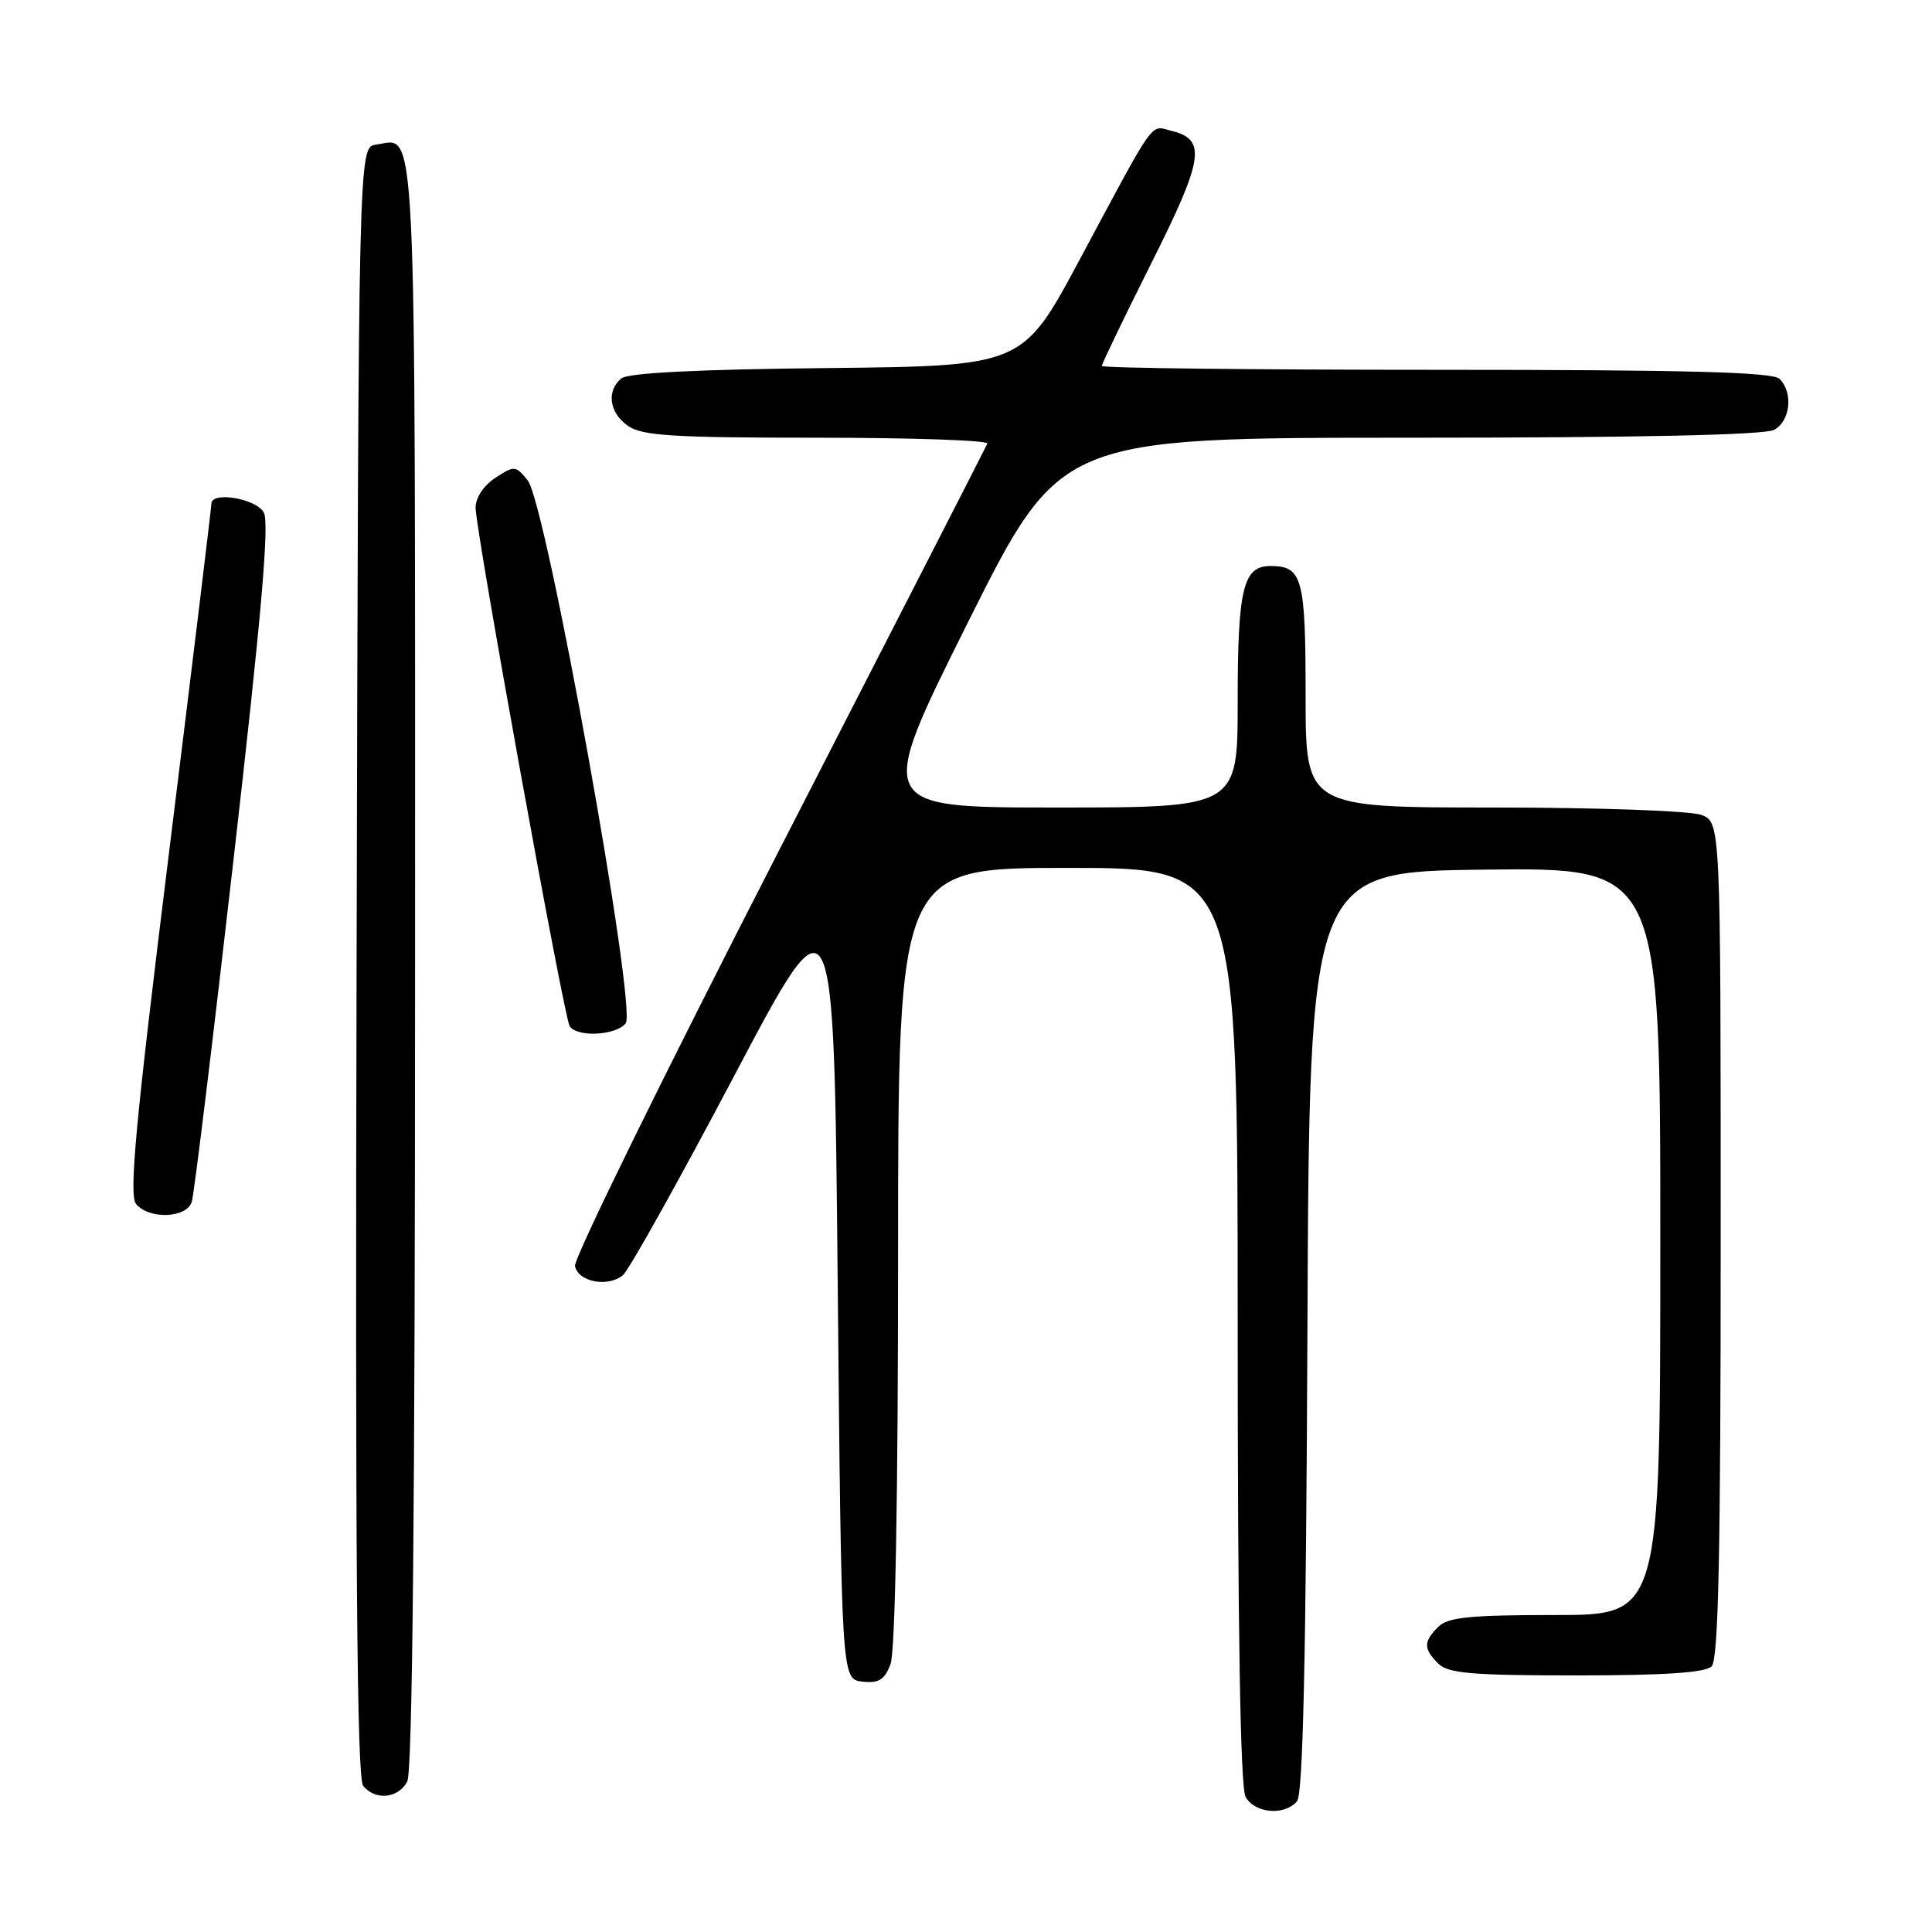 <?xml version="1.0" encoding="UTF-8" standalone="no"?>
<!DOCTYPE svg PUBLIC "-//W3C//DTD SVG 1.1//EN" "http://www.w3.org/Graphics/SVG/1.1/DTD/svg11.dtd" >
<svg xmlns="http://www.w3.org/2000/svg" xmlns:xlink="http://www.w3.org/1999/xlink" version="1.1" viewBox="0 0 256 256">
 <g >
 <path fill="currentColor"
d=" M 171.87 238.66 C 172.66 237.71 173.06 219.37 173.24 176.41 C 173.50 115.50 173.50 115.50 196.75 115.23 C 220.00 114.96 220.00 114.96 220.00 164.48 C 220.00 214.00 220.00 214.00 206.07 214.00 C 194.74 214.00 191.85 214.29 190.57 215.57 C 188.60 217.55 188.60 218.45 190.57 220.43 C 191.87 221.73 195.00 222.00 208.87 222.00 C 220.55 222.00 225.96 221.64 226.80 220.80 C 227.70 219.90 228.00 205.97 228.00 164.28 C 228.00 108.95 228.00 108.95 225.43 107.98 C 224.02 107.44 211.72 107.00 197.93 107.00 C 173.00 107.00 173.00 107.00 173.00 92.20 C 173.00 76.55 172.58 75.00 168.34 75.00 C 164.72 75.00 164.00 77.97 164.00 92.93 C 164.00 107.00 164.00 107.00 140.00 107.00 C 116.01 107.00 116.01 107.00 128.24 82.50 C 140.48 58.00 140.48 58.00 186.81 58.00 C 216.83 58.00 233.81 57.64 235.07 56.96 C 237.23 55.81 237.64 52.04 235.80 50.20 C 234.90 49.30 223.42 49.00 190.30 49.00 C 165.93 49.00 146.00 48.77 146.00 48.49 C 146.00 48.20 148.94 42.09 152.54 34.91 C 159.49 21.06 159.89 18.51 155.30 17.36 C 152.33 16.62 153.36 15.19 143.01 34.50 C 135.50 48.50 135.50 48.50 109.58 48.77 C 92.51 48.94 83.21 49.41 82.33 50.14 C 80.32 51.81 80.73 54.70 83.22 56.44 C 85.08 57.74 89.23 58.00 108.31 58.00 C 120.88 58.00 131.02 58.35 130.83 58.78 C 130.65 59.21 118.20 83.51 103.18 112.78 C 88.15 142.05 76.00 166.78 76.19 167.75 C 76.59 169.86 80.55 170.62 82.54 168.97 C 83.33 168.31 89.94 156.47 97.24 142.64 C 110.50 117.50 110.50 117.50 111.00 170.00 C 111.50 222.50 111.50 222.50 114.25 222.82 C 116.44 223.07 117.20 222.60 118.00 220.50 C 118.62 218.87 119.00 198.32 119.00 166.43 C 119.00 115.00 119.00 115.00 141.50 115.00 C 164.00 115.00 164.00 115.00 164.00 175.57 C 164.00 215.40 164.35 236.79 165.04 238.07 C 166.23 240.29 170.23 240.64 171.87 238.66 Z  M 53.96 236.07 C 54.66 234.77 55.00 199.15 55.00 127.69 C 55.00 12.47 55.28 18.40 49.81 19.17 C 47.50 19.50 47.50 19.50 47.25 127.39 C 47.06 206.29 47.29 235.65 48.12 236.64 C 49.75 238.61 52.76 238.31 53.96 236.07 Z  M 25.41 159.25 C 25.72 158.29 28.22 137.78 30.97 113.67 C 34.62 81.81 35.71 69.32 34.96 67.92 C 33.96 66.06 27.99 65.05 28.01 66.75 C 28.02 67.16 25.50 87.88 22.42 112.78 C 17.96 148.77 17.06 158.37 18.03 159.53 C 19.76 161.62 24.73 161.42 25.41 159.25 Z  M 82.90 135.61 C 84.47 133.73 72.38 66.69 69.92 63.65 C 68.32 61.68 68.15 61.67 65.63 63.32 C 64.08 64.34 63.01 65.96 63.02 67.27 C 63.04 70.42 74.70 134.70 75.48 135.96 C 76.41 137.47 81.56 137.23 82.90 135.61 Z "/>
</g>
</svg>